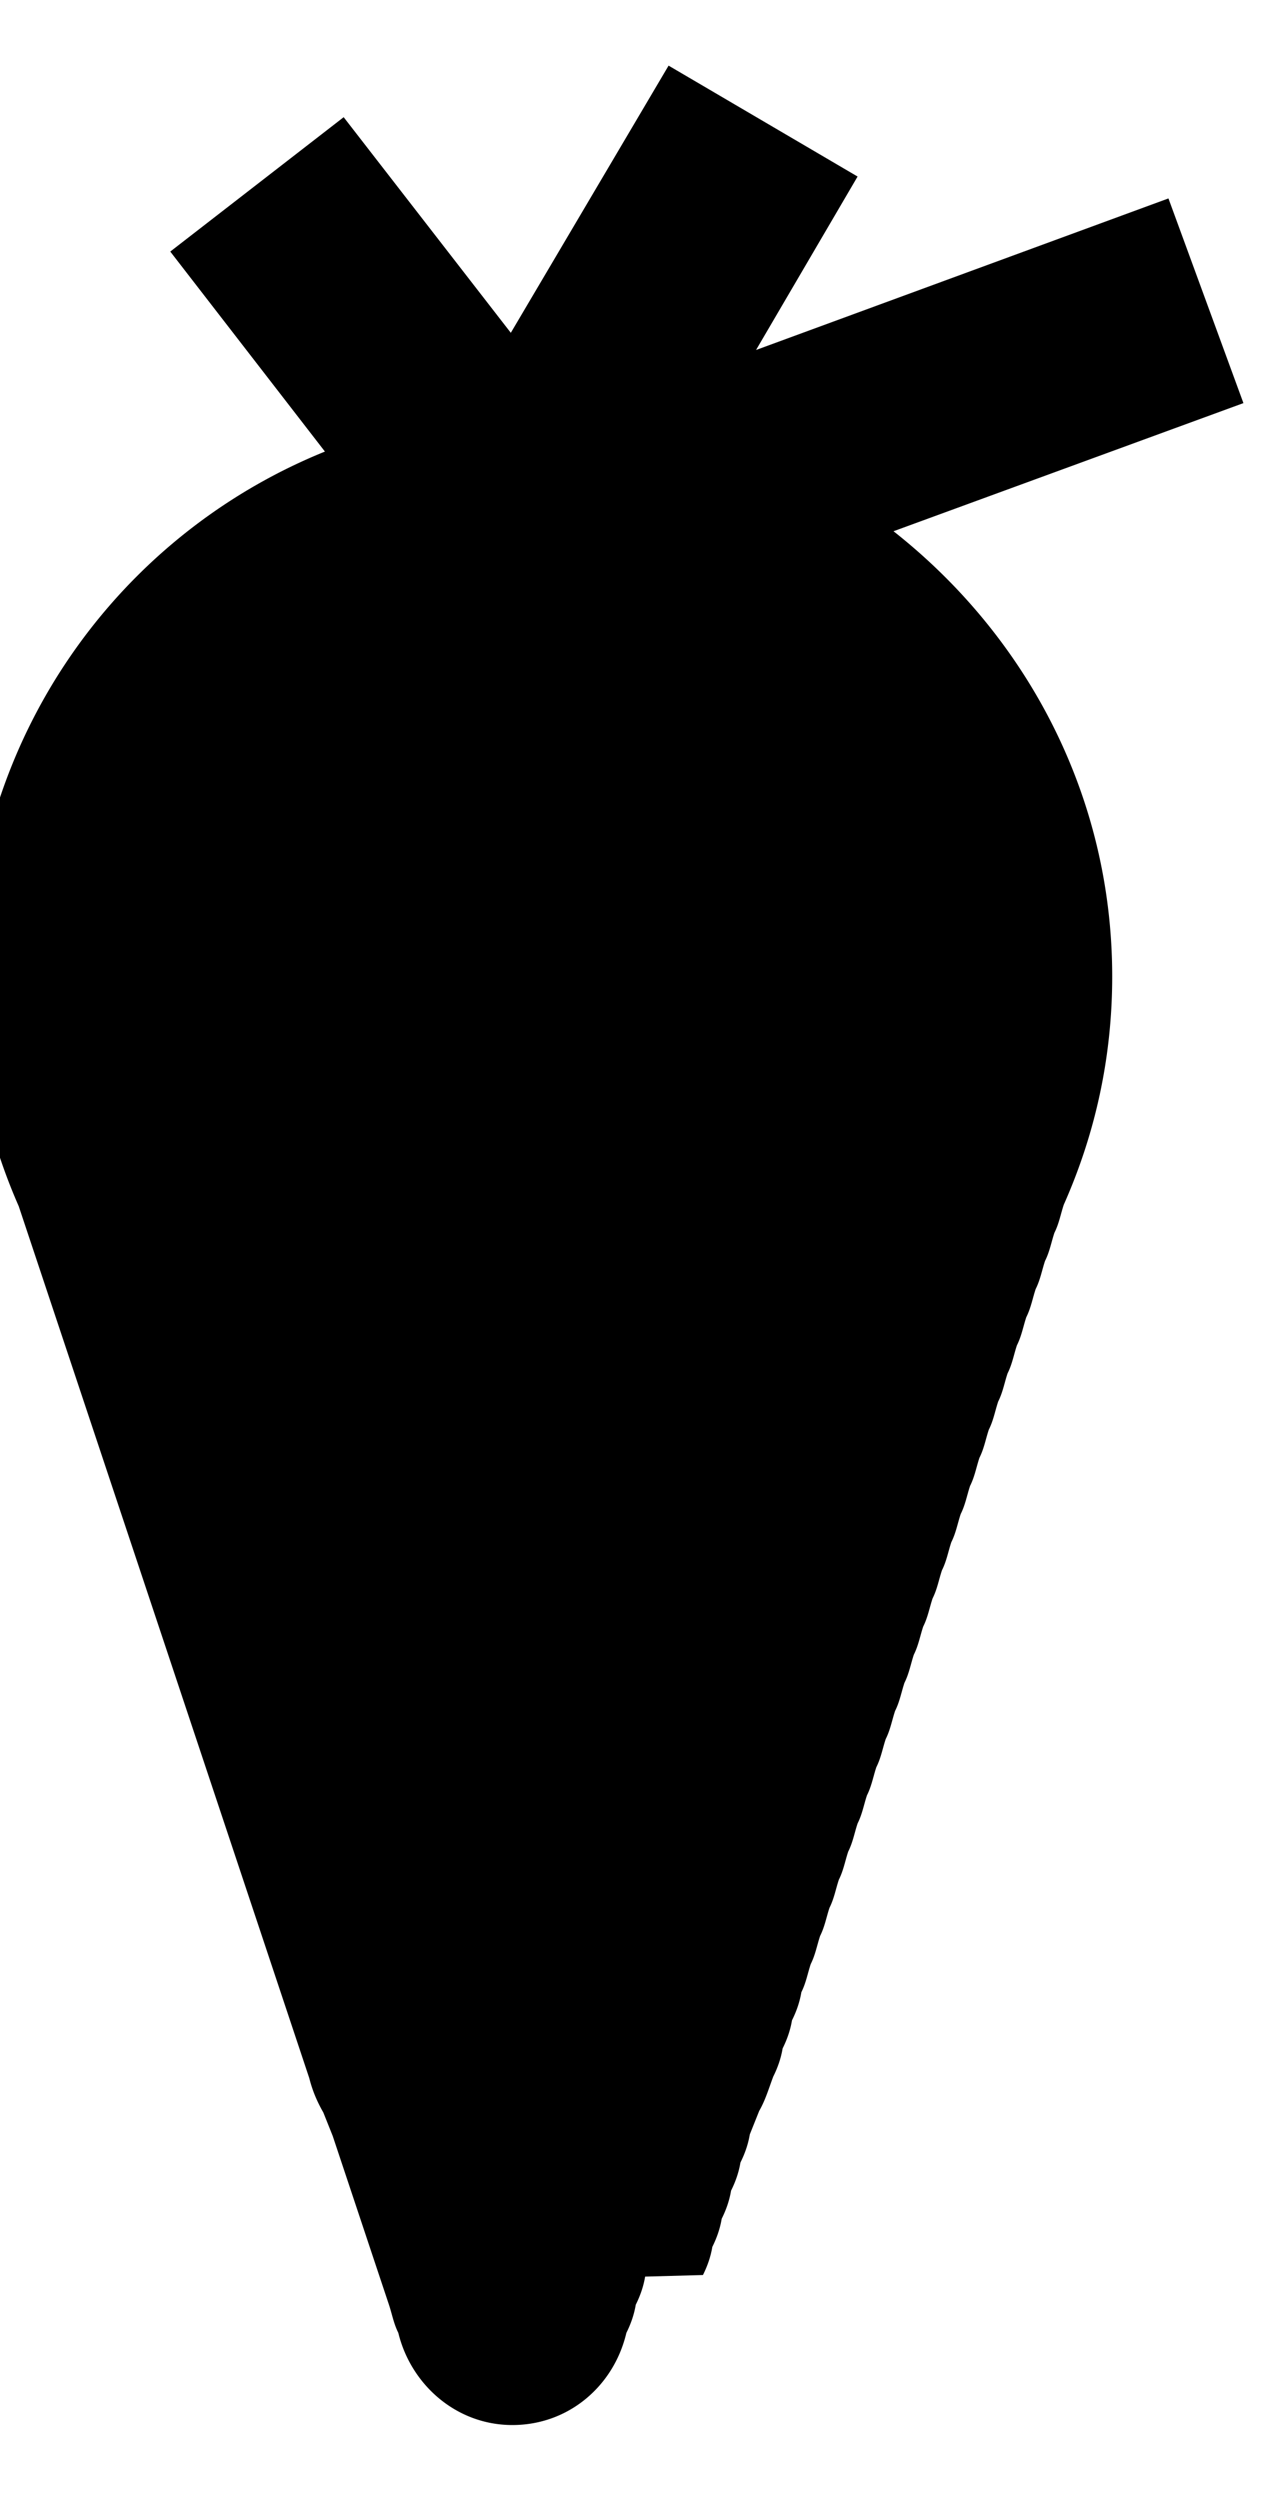 <svg xmlns="http://www.w3.org/2000/svg" fill="currentColor" viewBox="0 0 8.13 16"><path  d="M4.5 14.56q.045-.09.06-.18.045-.09.06-.18.045-.09.06-.18.045-.09.06-.18.045-.09.06-.18l.06-.15c.04-.07.06-.14.09-.22q.045-.09.06-.18.045-.09.06-.18.045-.09.06-.18c.03-.06.04-.12.06-.18.03-.06.04-.12.06-.18.03-.06.04-.12.06-.18.03-.06.04-.12.06-.18.03-.06.04-.12.06-.18.03-.06.04-.12.06-.18.03-.06.04-.12.06-.18.03-.06.04-.12.06-.18.03-.06.04-.12.06-.18.03-.06.04-.12.06-.18.03-.06.04-.12.06-.18.03-.06.04-.12.06-.18.03-.06.04-.12.06-.18.03-.06.04-.12.06-.18.03-.06.04-.12.06-.18.03-.06.04-.12.06-.18.03-.06.04-.12.06-.18.03-.06.04-.12.06-.18.03-.06.04-.12.06-.18.03-.06.04-.12.06-.18.03-.06.04-.12.06-.18.03-.06.04-.12.06-.18.03-.06.04-.12.06-.18.03-.06.04-.12.06-.18.03-.06.04-.12.06-.18.03-.06.04-.12.06-.18.03-.06.04-.12.06-.18.03-.06.04-.12.06-.18.2-.45.31-.94.31-1.46 0-1.16-.55-2.18-1.4-2.85l2.24-.82-.48-1.31-2.64.97.65-1.11L4.28.42 3.27 2.13 2.2.75l-1.11.86.99 1.28A3.633 3.633 0 0 0 .12 7.72l.06.18.06.18.06.18.06.18.06.18.06.18.06.18.06.18.06.18.06.18.06.18.06.18.06.18.06.18.06.18.06.18.06.18.06.18.06.18.06.18.06.18.06.18.06.18.06.18.06.18.06.18.06.18.06.18.06.18.06.18.06.18c.02.08.05.15.09.22l.06.15.06.18.06.18.06.18.06.18.06.18.06.18c.02.06.03.12.06.18.08.33.37.59.73.59s.65-.25.73-.59q.045-.09.06-.18.045-.09.06-.18Z"/></svg>